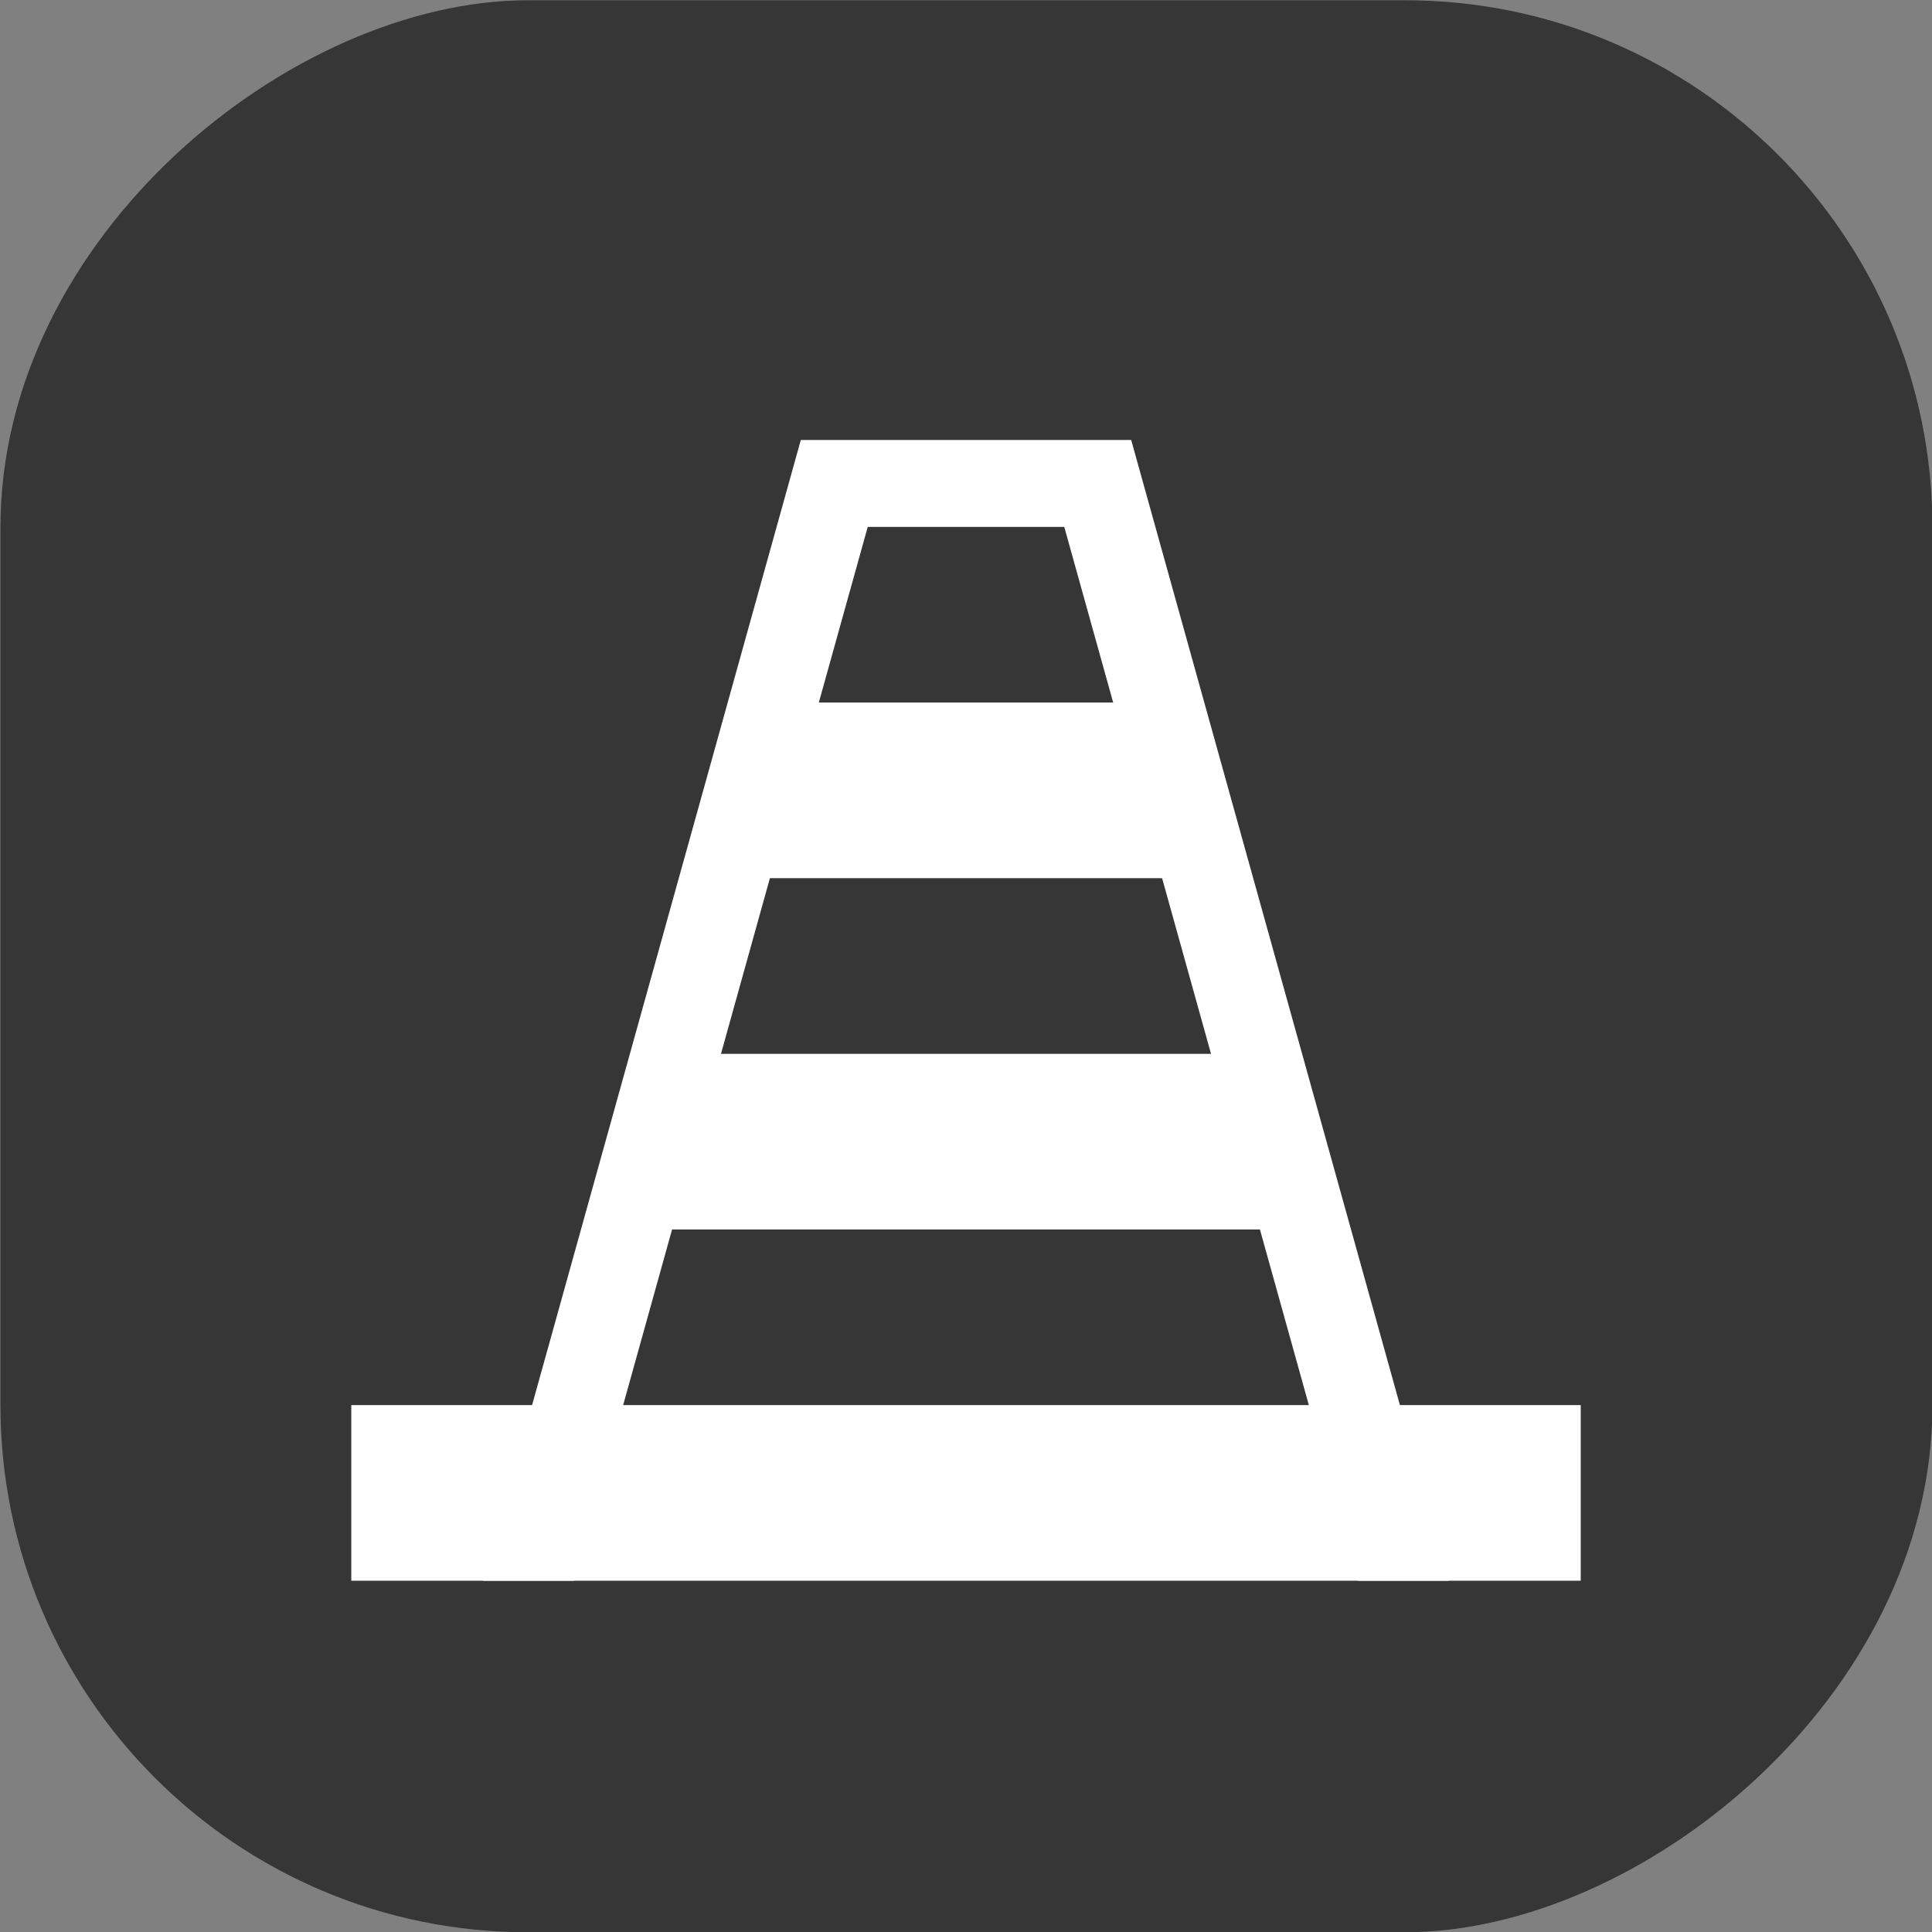 <?xml version="1.0" encoding="UTF-8" standalone="no"?>
<svg
   xmlns:dc="http://purl.org/dc/elements/1.1/"
   xmlns:cc="http://creativecommons.org/ns#"
   xmlns:rdf="http://www.w3.org/1999/02/22-rdf-syntax-ns#"
   xmlns:svg="http://www.w3.org/2000/svg"
   xmlns="http://www.w3.org/2000/svg"
   xmlns:sodipodi="http://sodipodi.sourceforge.net/DTD/sodipodi-0.dtd"
   xmlns:inkscape="http://www.inkscape.org/namespaces/inkscape"
   width="22"
   height="22"
   viewBox="0 0 22 22"
   id="svg2"
   version="1.1"
   inkscape:version="1.0.1 (3bc2e813f5, 2020-09-07)"
   sodipodi:docname="vlc.svg">
  <rect x="0" y="0" width="22" height="22" fill="#808080" stroke="none"/>
  <sodipodi:namedview
     pagecolor="#ffffff"
     bordercolor="#666666"
     borderopacity="1"
     objecttolerance="10"
     gridtolerance="10"
     guidetolerance="10"
     inkscape:pageopacity="0"
     inkscape:pageshadow="2"
     inkscape:window-width="1920"
     inkscape:window-height="932"
     id="namedview13"
     showgrid="true"
     inkscape:zoom="17.386364"
     inkscape:cx="-0.27628133"
     inkscape:cy="7.8294807"
     inkscape:window-x="0"
     inkscape:window-y="38"
     inkscape:window-maximized="1"
     inkscape:current-layer="layer1"
     inkscape:snap-bbox="true"
     inkscape:bbox-nodes="true"
     inkscape:snap-bbox-edge-midpoints="true">
    <inkscape:grid
       type="xygrid"
       id="grid864" />
  </sodipodi:namedview>
  <defs
     id="defs4">
    <style
       id="current-color-scheme"
       type="text/css">
      .ColorScheme-Text {
        color:#31363b;
      }
      </style>
  </defs>
  <g
     inkscape:label="Layer 1"
     inkscape:groupmode="layer"
     id="layer1"
     transform="translate(0,-1030.362)">
    <g
       id="vlc">
      <rect
         transform="rotate(90)"
         ry="6.005"
         y="-22.005"
         x="1030.365"
         height="22"
         width="22"
         id="rect876"
         style="opacity:0.8;fill:#242424;fill-opacity:1;stroke-width:0.471;stroke-linecap:round" />
      <rect
         y="1030.362"
         x="0"
         height="22"
         width="22"
         id="rect4246"
         style="fill:none;fill-opacity:1;stroke:none;stroke-width:3.3;stroke-linecap:butt;stroke-linejoin:round;stroke-miterlimit:4;stroke-dasharray:none;stroke-opacity:1"
         class="ColorScheme-Text" />
      <rect
         style="fill:#ffffff;fill-opacity:1;stroke:none;stroke-width:3.087;stroke-linecap:butt;stroke-linejoin:round;stroke-miterlimit:4;stroke-dasharray:none;stroke-opacity:1"
         id="rect4271"
         width="14"
         height="2"
         x="4"
         y="1046.362"
         class="ColorScheme-Text" />
      <path
         id="path4273"
         style="fill:#ffffff;fill-opacity:1;fill-rule:evenodd;stroke:none;stroke-width:0.995px;stroke-linecap:butt;stroke-linejoin:miter;stroke-miterlimit:4;stroke-dasharray:none;stroke-dashoffset:0;stroke-opacity:1;color-rendering:auto;image-rendering:auto;shape-rendering:auto;text-rendering:auto;enable-background:accumulate"
         d="M 9.119 5.01 L 5.502 18 L 6.539 18 L 9.881 6 L 12.119 6 L 15.461 18 L 16.498 18 L 12.881 5.01 L 9.119 5.01 z "
         transform="translate(0,1030.362)" />
      <path
         style="fill:#ffffff;fill-opacity:1;fill-rule:evenodd;stroke:none;stroke-width:0.816px;stroke-linecap:butt;stroke-linejoin:miter;stroke-opacity:1"
         d="m 9,1038.362 h 4 l 1,2 H 8 Z"
         id="path4275"
         inkscape:connector-curvature="0"
         class="ColorScheme-Text" />
      <path
         style="fill:#ffffff;fill-opacity:1;fill-rule:evenodd;stroke:none;stroke-width:0.817px;stroke-linecap:butt;stroke-linejoin:miter;stroke-opacity:1"
         d="m 7.5,1042.362 h 7 l 0.5,2 H 7 Z"
         id="path4277"
         inkscape:connector-curvature="0"
         class="ColorScheme-Text"
         sodipodi:nodetypes="ccccc" />
    </g>
  </g>
</svg>
